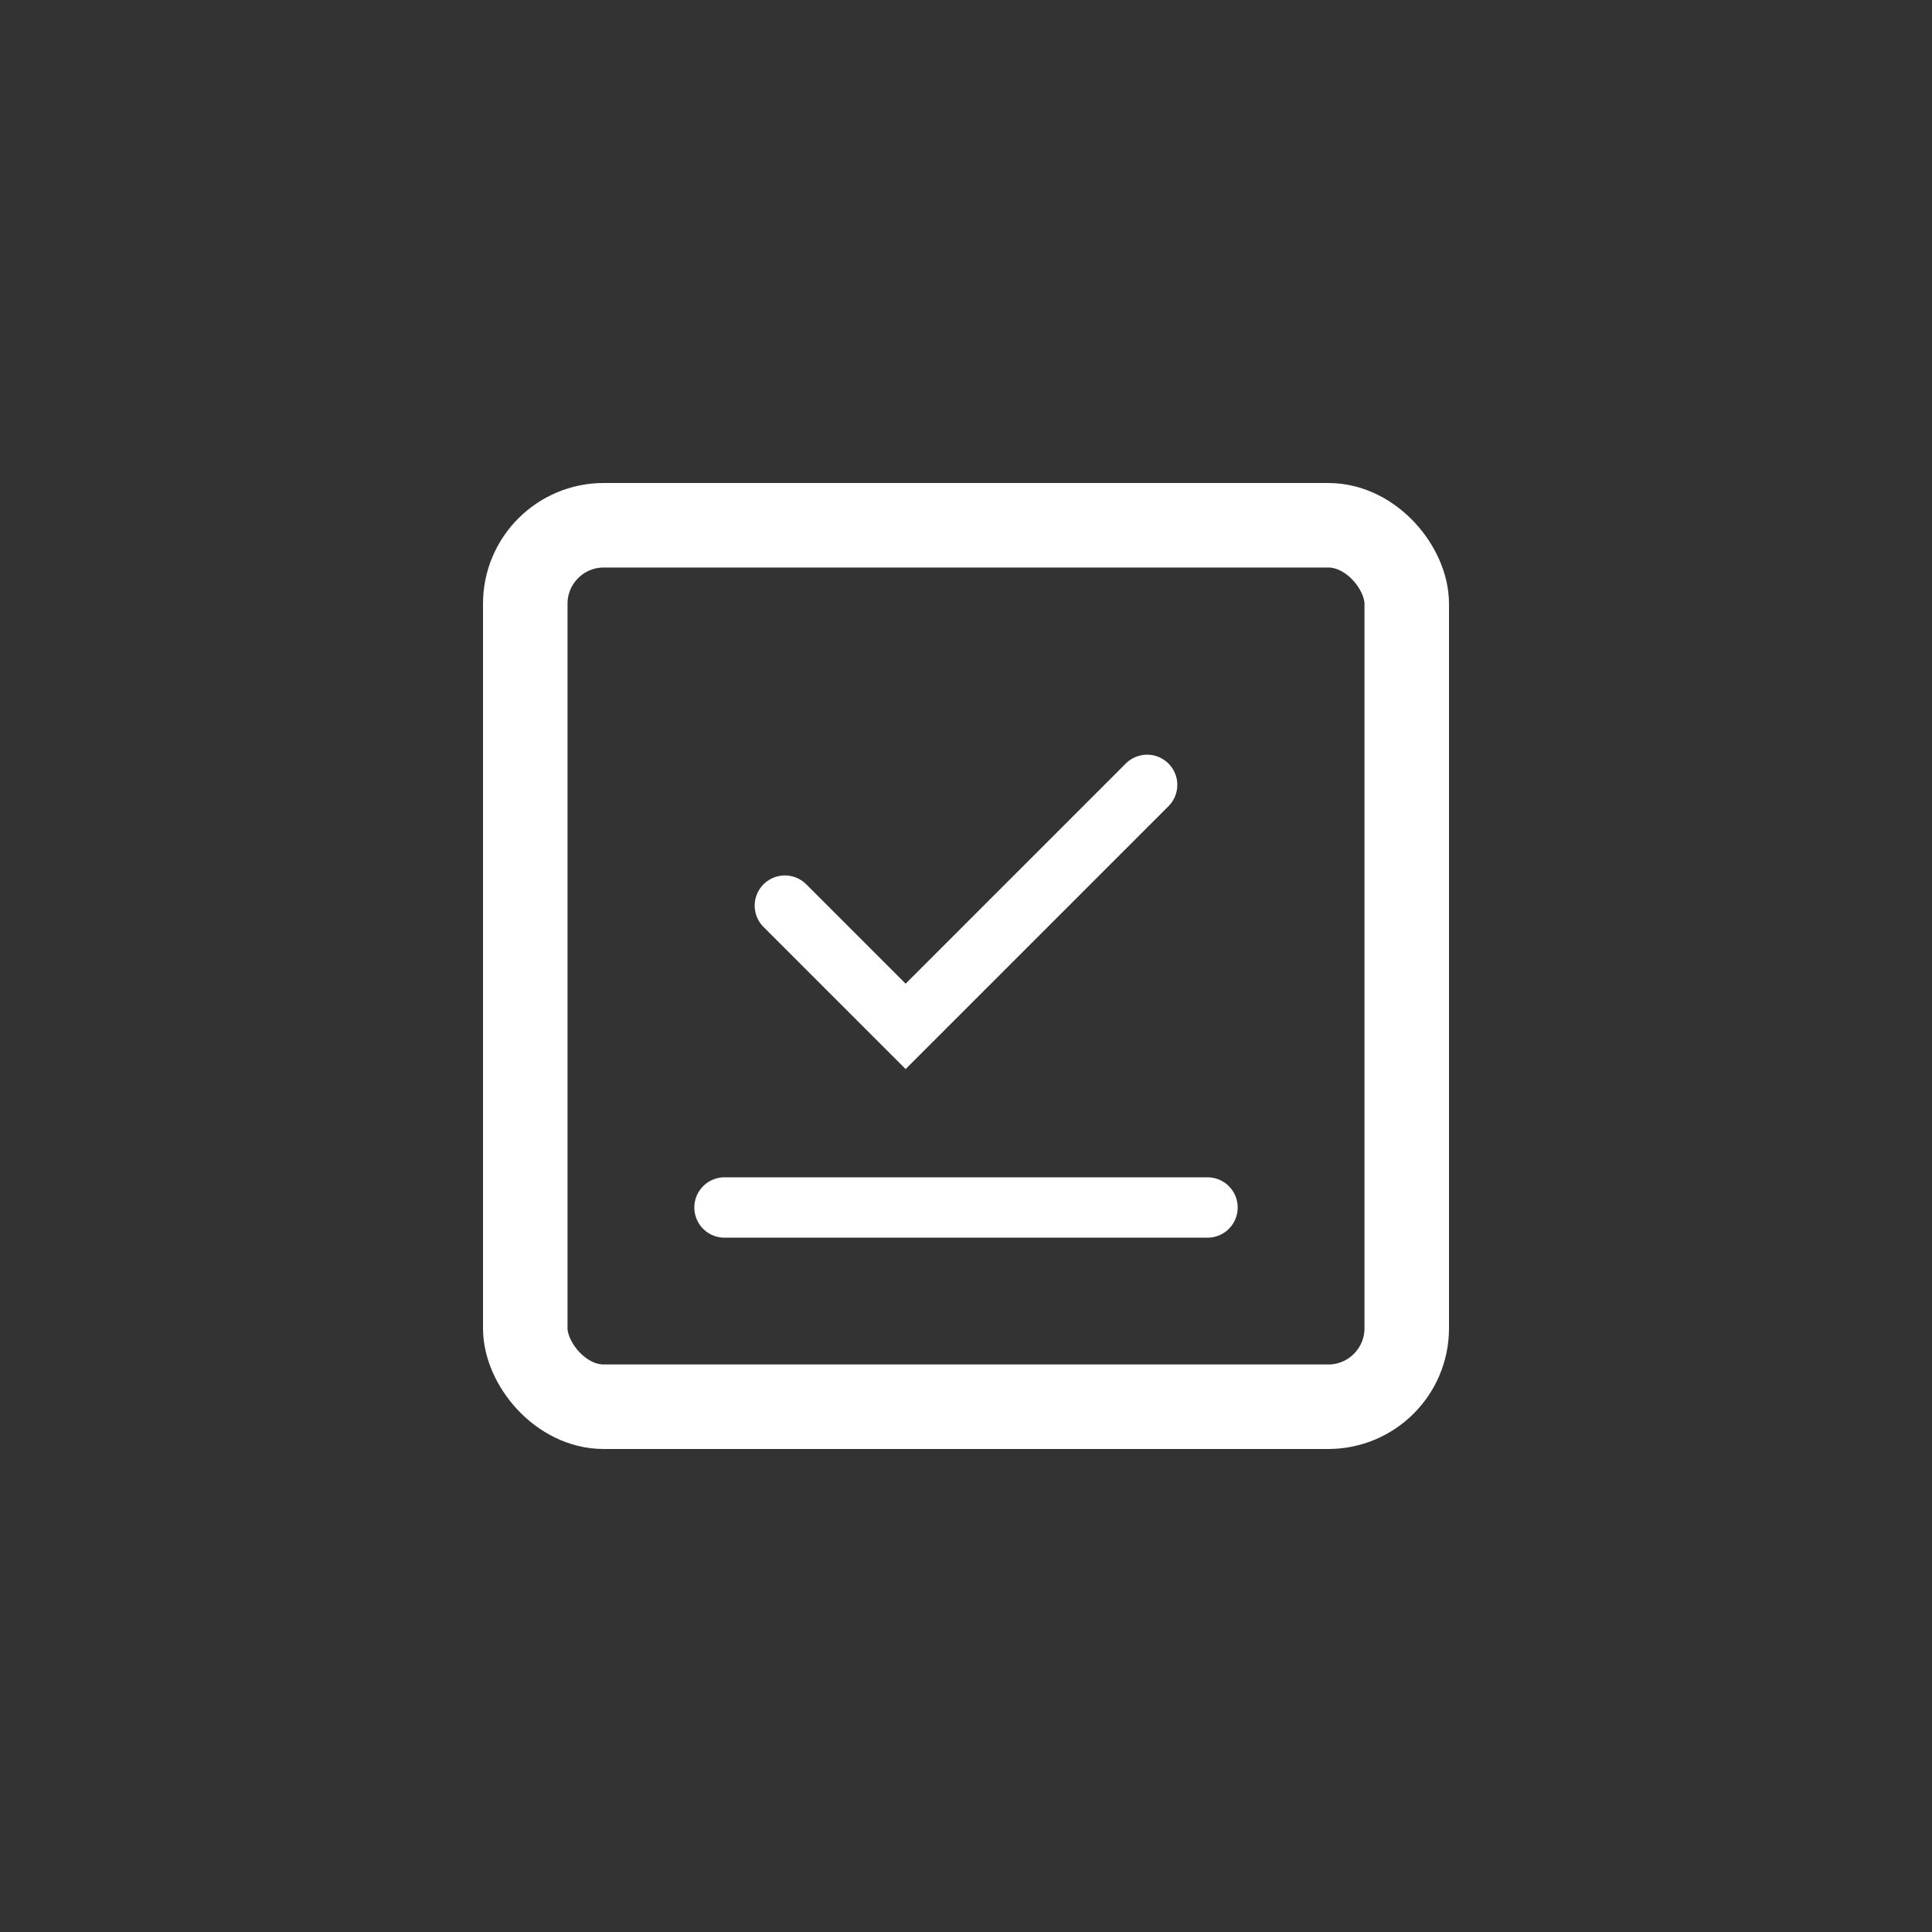 <svg width="32" height="32" viewBox="0 0 32 32" fill="none" xmlns="http://www.w3.org/2000/svg">
<rect x="0" y="0" width="32" height="32" fill="#333333" stroke="none"/>
<rect x="8.7" y="8.7" width="14.6" height="14.6" rx="1.3" stroke="white" stroke-width="1.4"/>
<path d="M12 20H20" stroke="white" stroke-miterlimit="10" stroke-linecap="round"/>
<path d="M13 15L15 17L19 13" stroke="white" stroke-miterlimit="10" stroke-linecap="round"/>
</svg>
